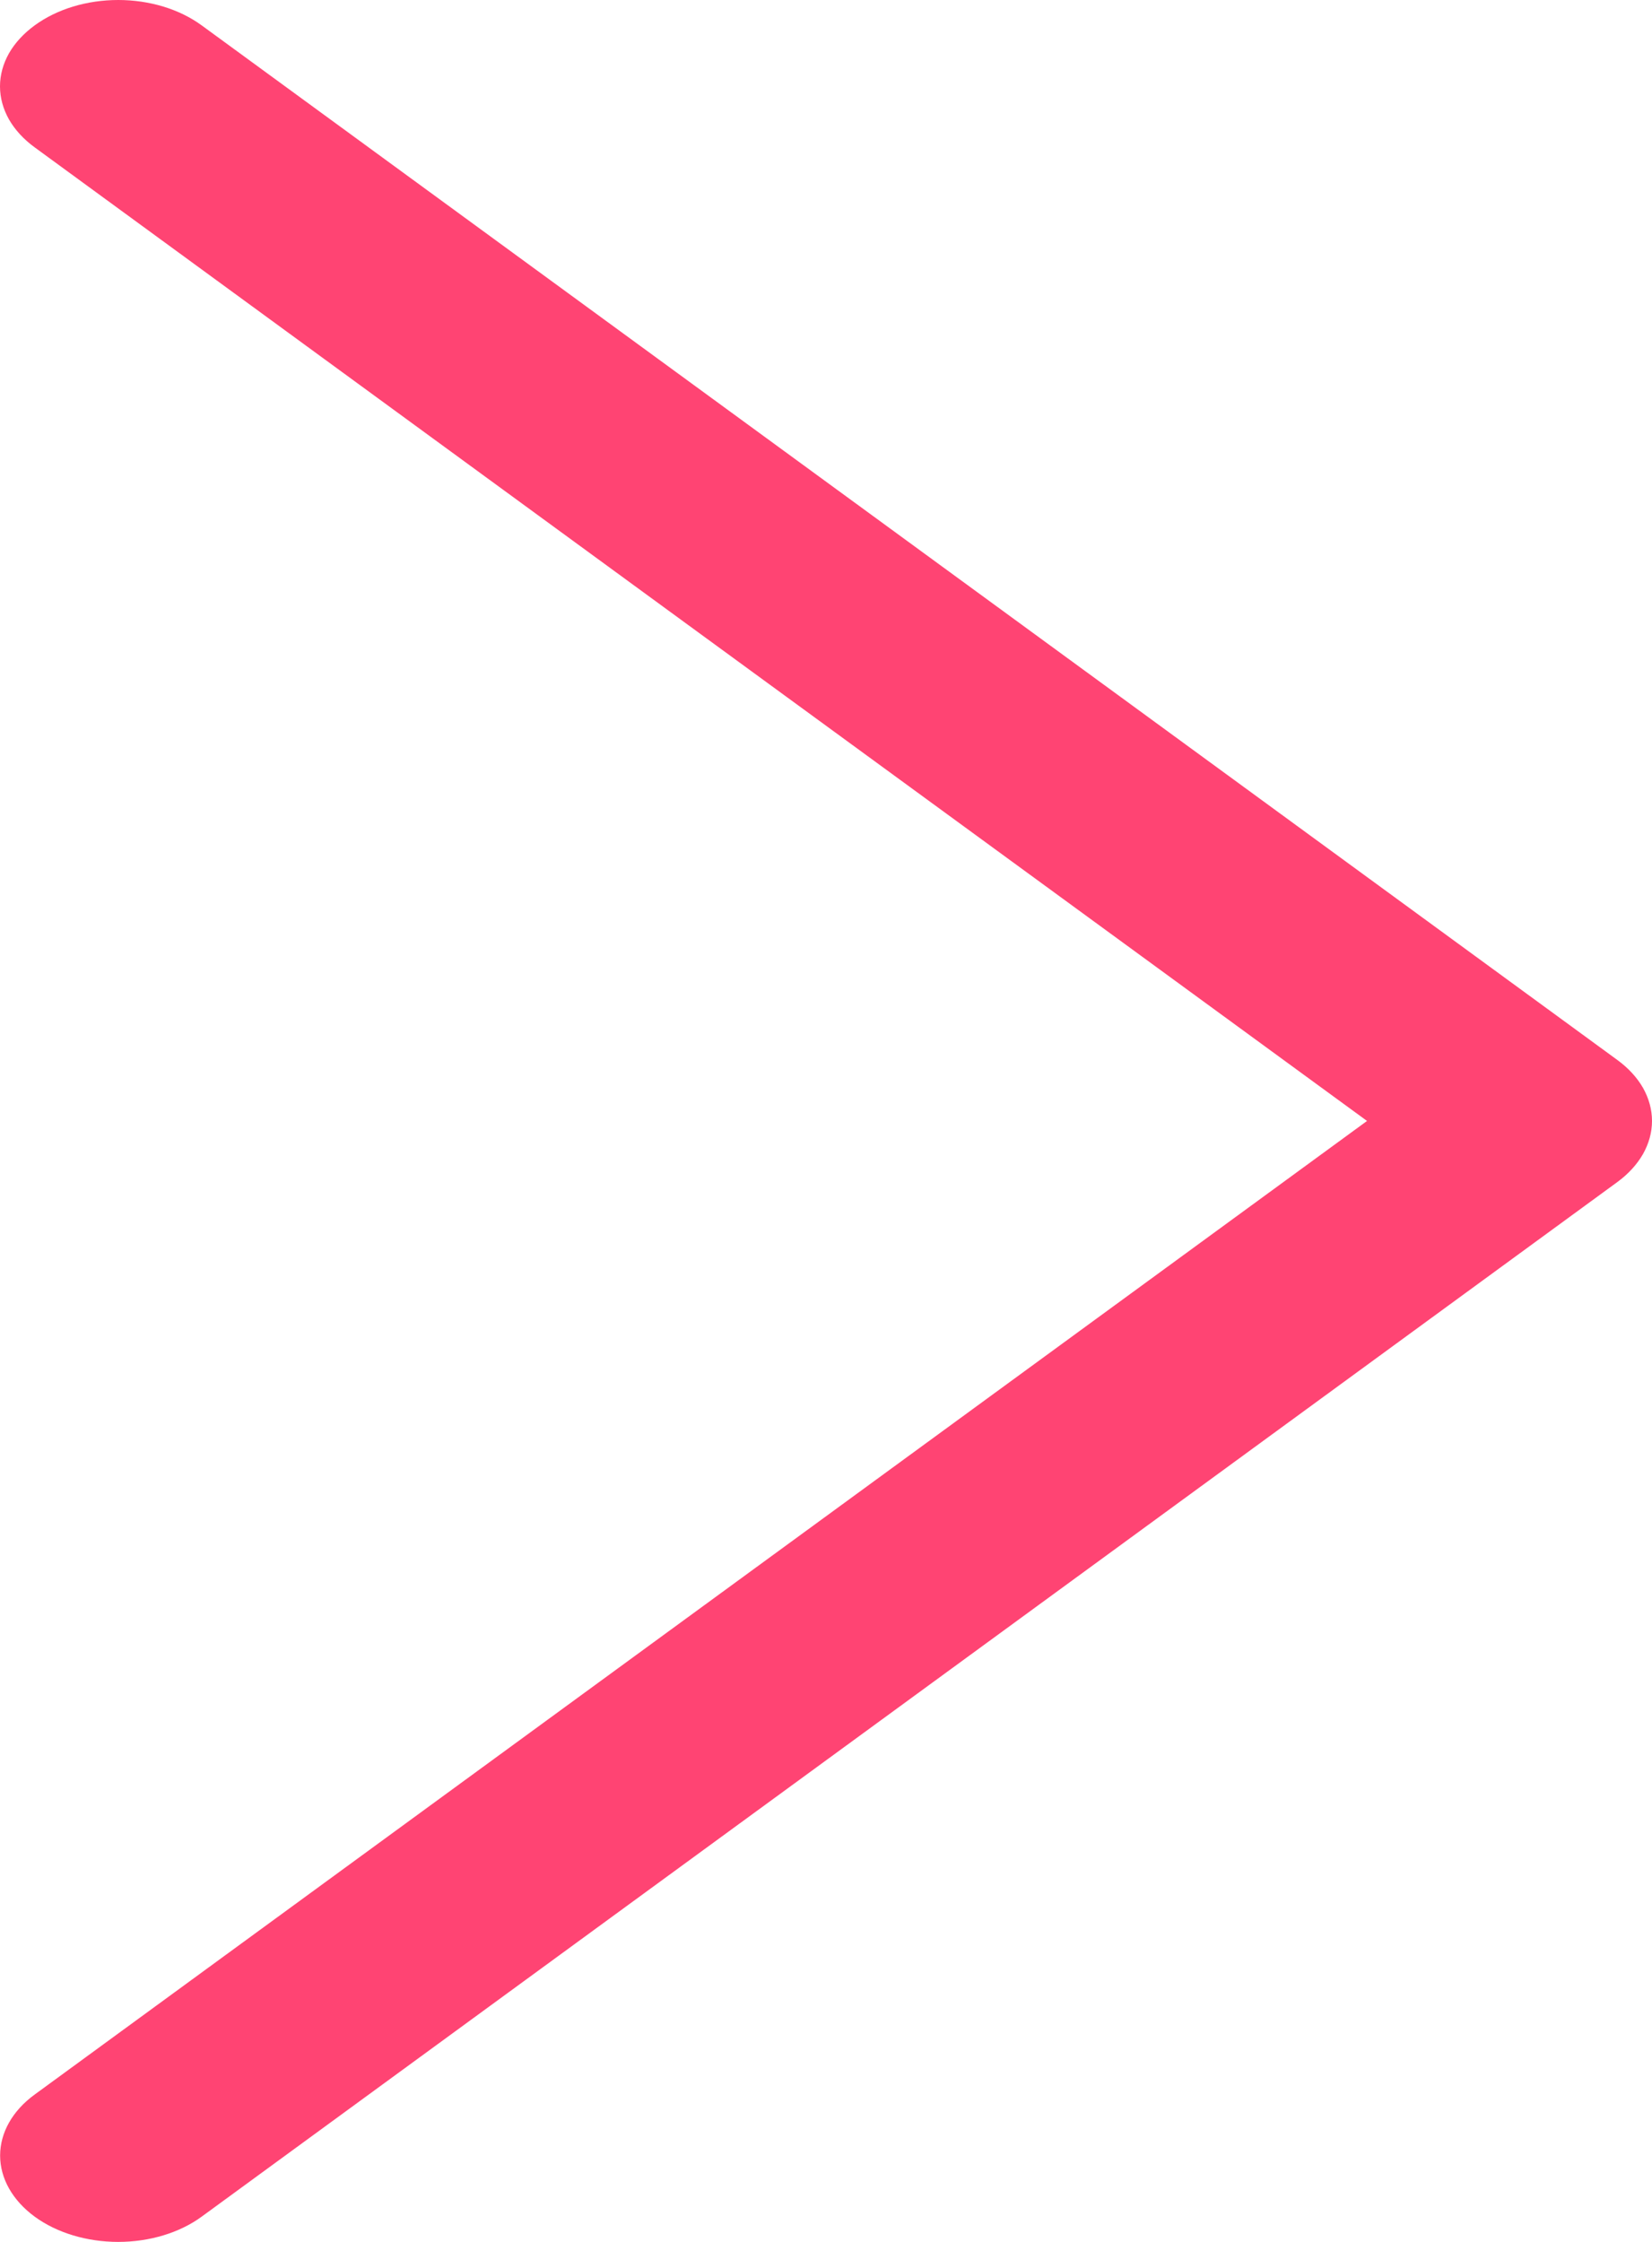 <svg width="14" height="19" viewBox="0 0 14 19" fill="none" xmlns="http://www.w3.org/2000/svg">
<path fill-rule="evenodd" clip-rule="evenodd" d="M0.294 0.215C0.387 0.147 0.497 0.093 0.618 0.056C0.74 0.019 0.87 0 1.002 0C1.133 0 1.263 0.019 1.385 0.056C1.506 0.093 1.616 0.147 1.709 0.215L13.706 8.983C13.799 9.051 13.873 9.131 13.924 9.22C13.974 9.309 14 9.404 14 9.5C14 9.596 13.974 9.691 13.924 9.78C13.873 9.869 13.799 9.95 13.706 10.018L1.709 18.786C1.522 18.923 1.267 19 1.002 19C0.736 19 0.481 18.923 0.294 18.786C0.106 18.648 0.001 18.462 0.001 18.268C0.001 18.074 0.106 17.888 0.294 17.751L11.585 9.5L5.939 5.375L0.294 1.249C0.201 1.181 0.127 1.101 0.076 1.012C0.026 0.923 0 0.828 0 0.732C0 0.636 0.026 0.541 0.076 0.452C0.127 0.363 0.201 0.283 0.294 0.215Z" fill="#FF4473"/>
</svg>
